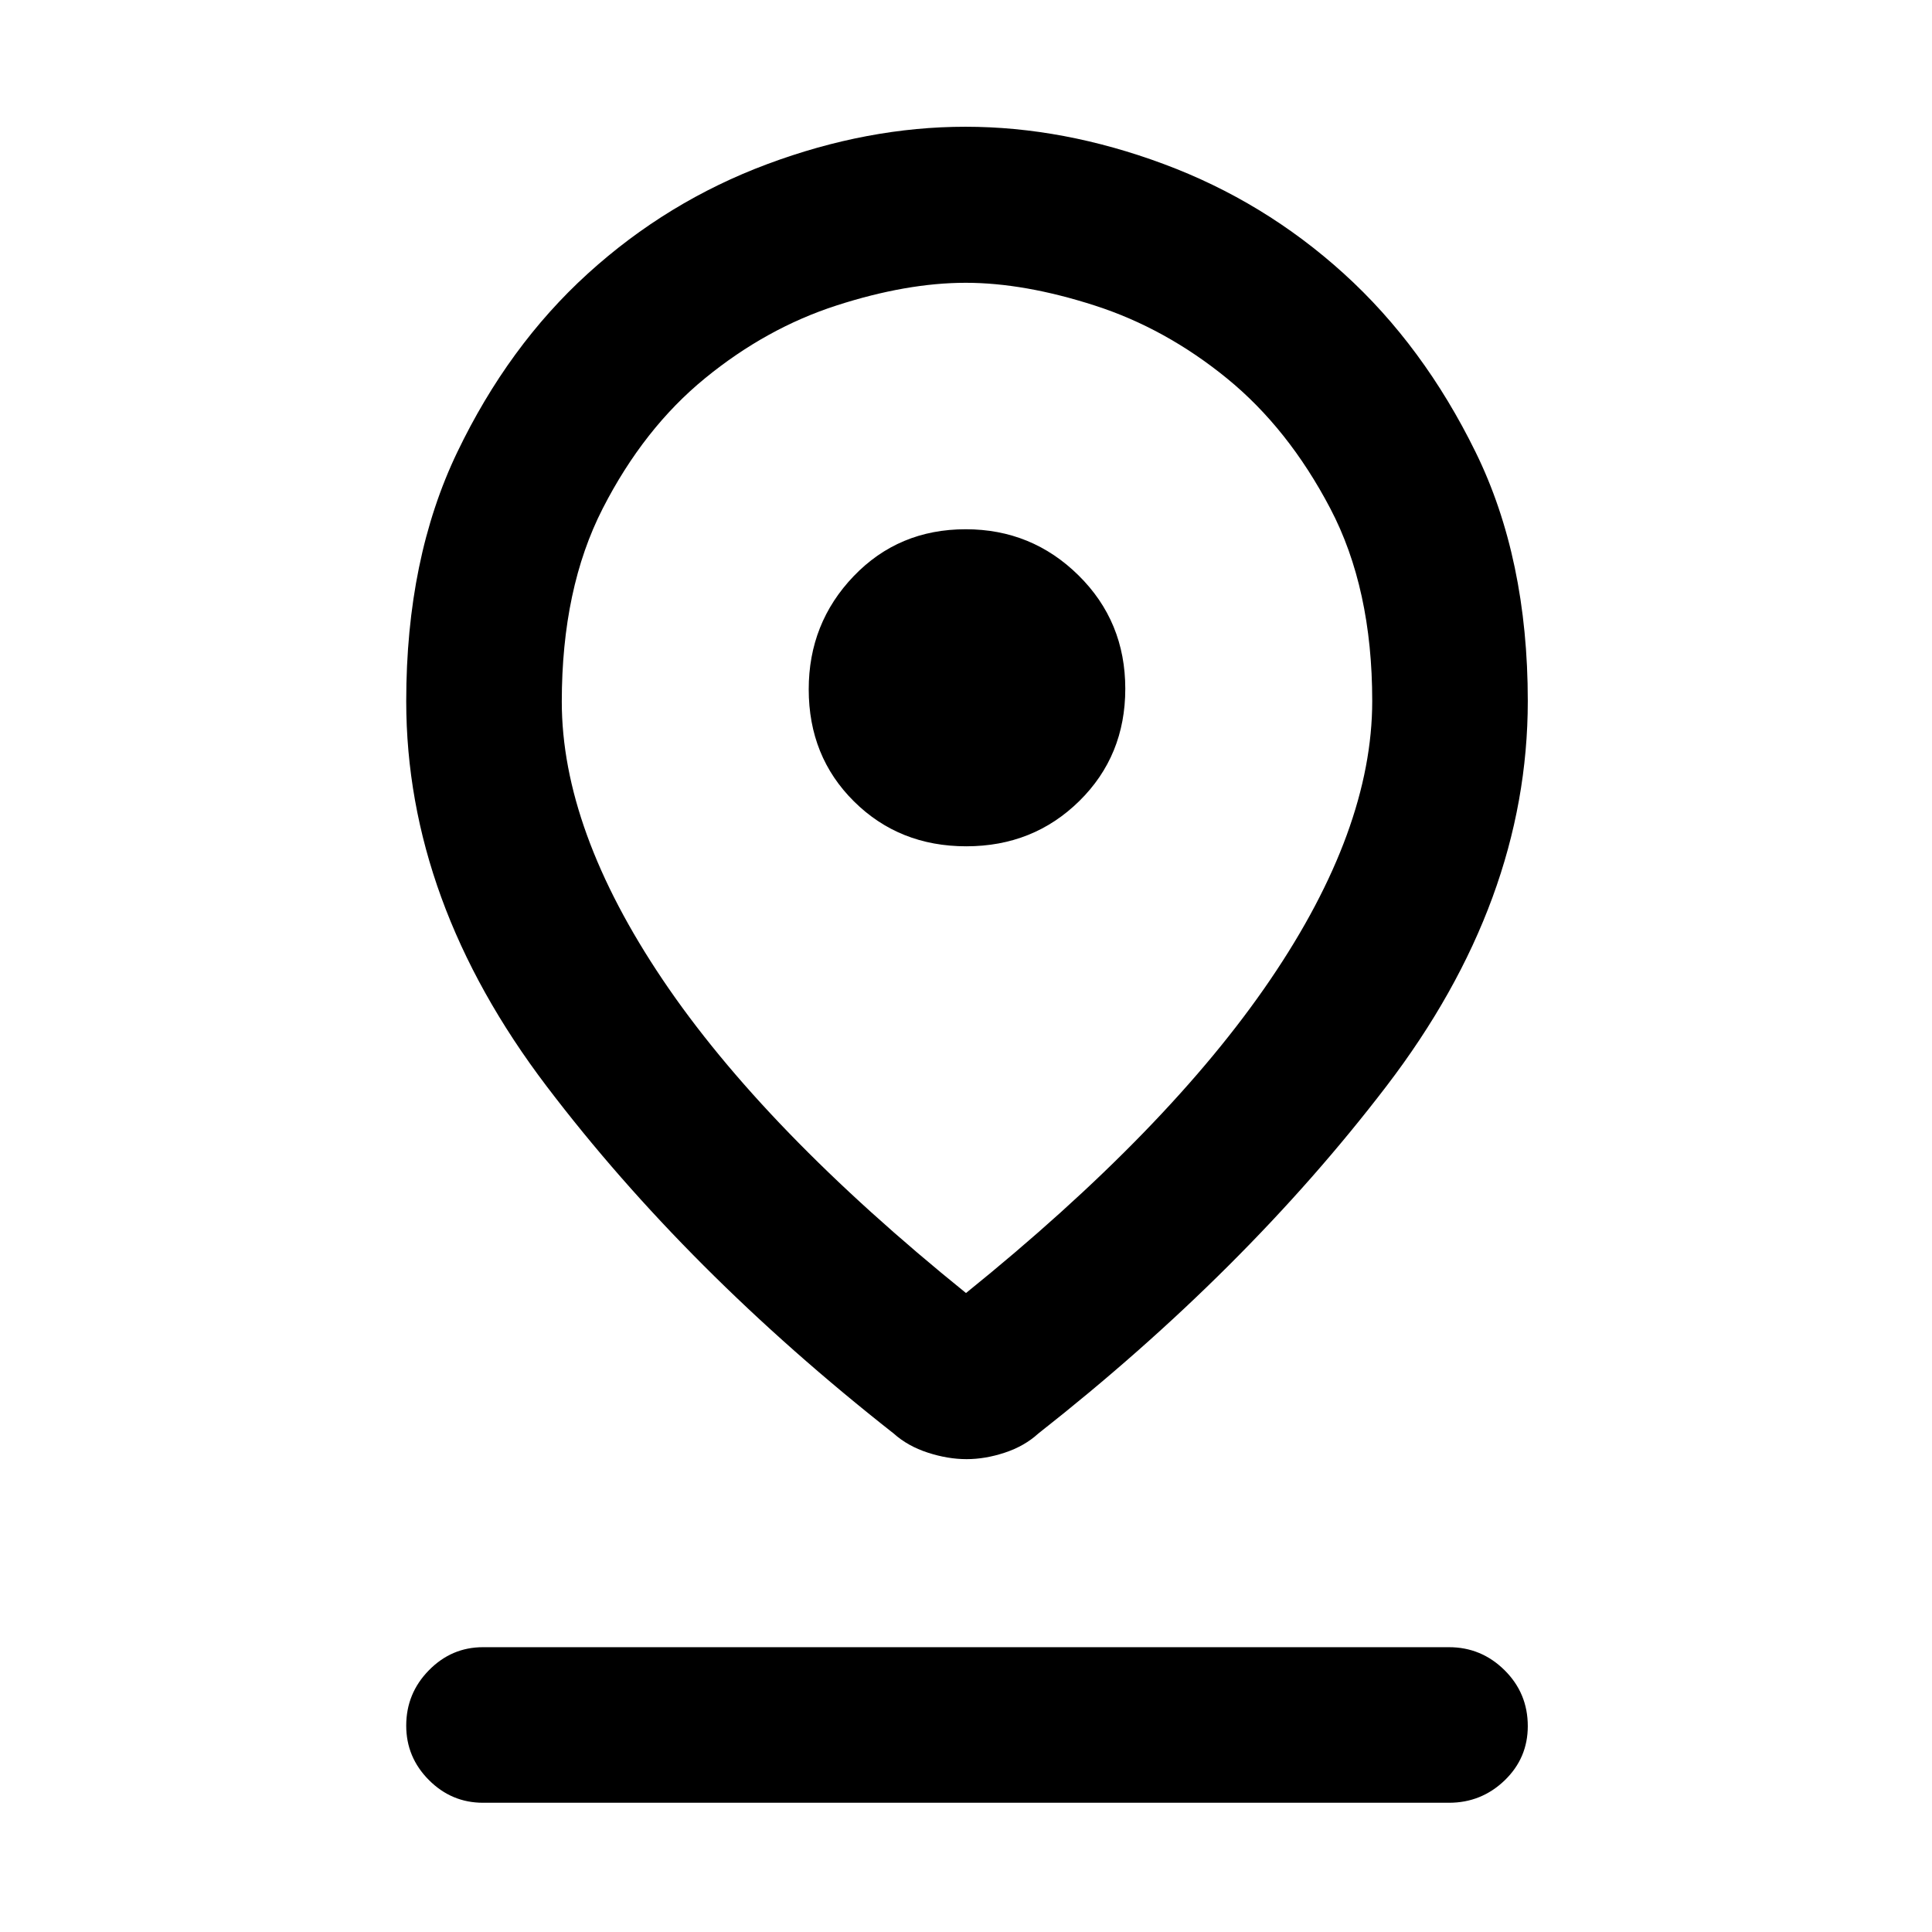<svg xmlns="http://www.w3.org/2000/svg" height="48" viewBox="0 -960 960 960" width="48"><path d="M480-317.5q100.52-81.14 151.18-155.67 50.67-74.52 50.67-138.52 0-55.98-20.88-95.74-20.88-39.77-51.37-64.6-30.49-24.83-65.57-36.14-35.08-11.31-64.15-11.31-29.34 0-64.21 11.27-34.87 11.26-65.31 36.14-30.45 24.87-50.83 64.66-20.38 39.79-20.38 96.08 0 63.67 50.17 138.18Q379.48-398.64 480-317.5Zm.27 82.54q-9.31 0-19.27-3.24-9.95-3.23-16.91-9.47-102.68-80.68-172.46-172.56t-69.78-191.4q0-70.87 25.37-123.7 25.37-52.82 64.84-88.7 39.48-35.88 89.21-54.43 49.73-18.56 98.47-18.56t98.59 18.56q49.86 18.55 89.42 54.43 39.56 35.88 65.48 88.7 25.92 52.83 25.92 123.7 0 99.52-70.28 191.4-70.28 91.88-172.96 172.56-6.84 6.24-16.59 9.47-9.74 3.24-19.05 3.24Zm-.13-304.52q33.3 0 56.16-22.49 22.85-22.49 22.85-55.8 0-33.4-23.23-56.33-23.23-22.92-56.06-22.92-33.3 0-55.66 23.3-22.35 23.31-22.35 56.24 0 33.41 22.49 55.7 22.49 22.3 55.8 22.3ZM240-64.22q-15.64 0-26.89-11.3-11.26-11.3-11.26-27.01 0-16.04 11.26-27.51 11.25-11.48 26.89-11.48h480q16.06 0 27.61 11.43 11.54 11.43 11.54 27.78 0 15.92-11.54 27.01Q736.06-64.22 720-64.22H240Zm240-547.41Z"/></svg>